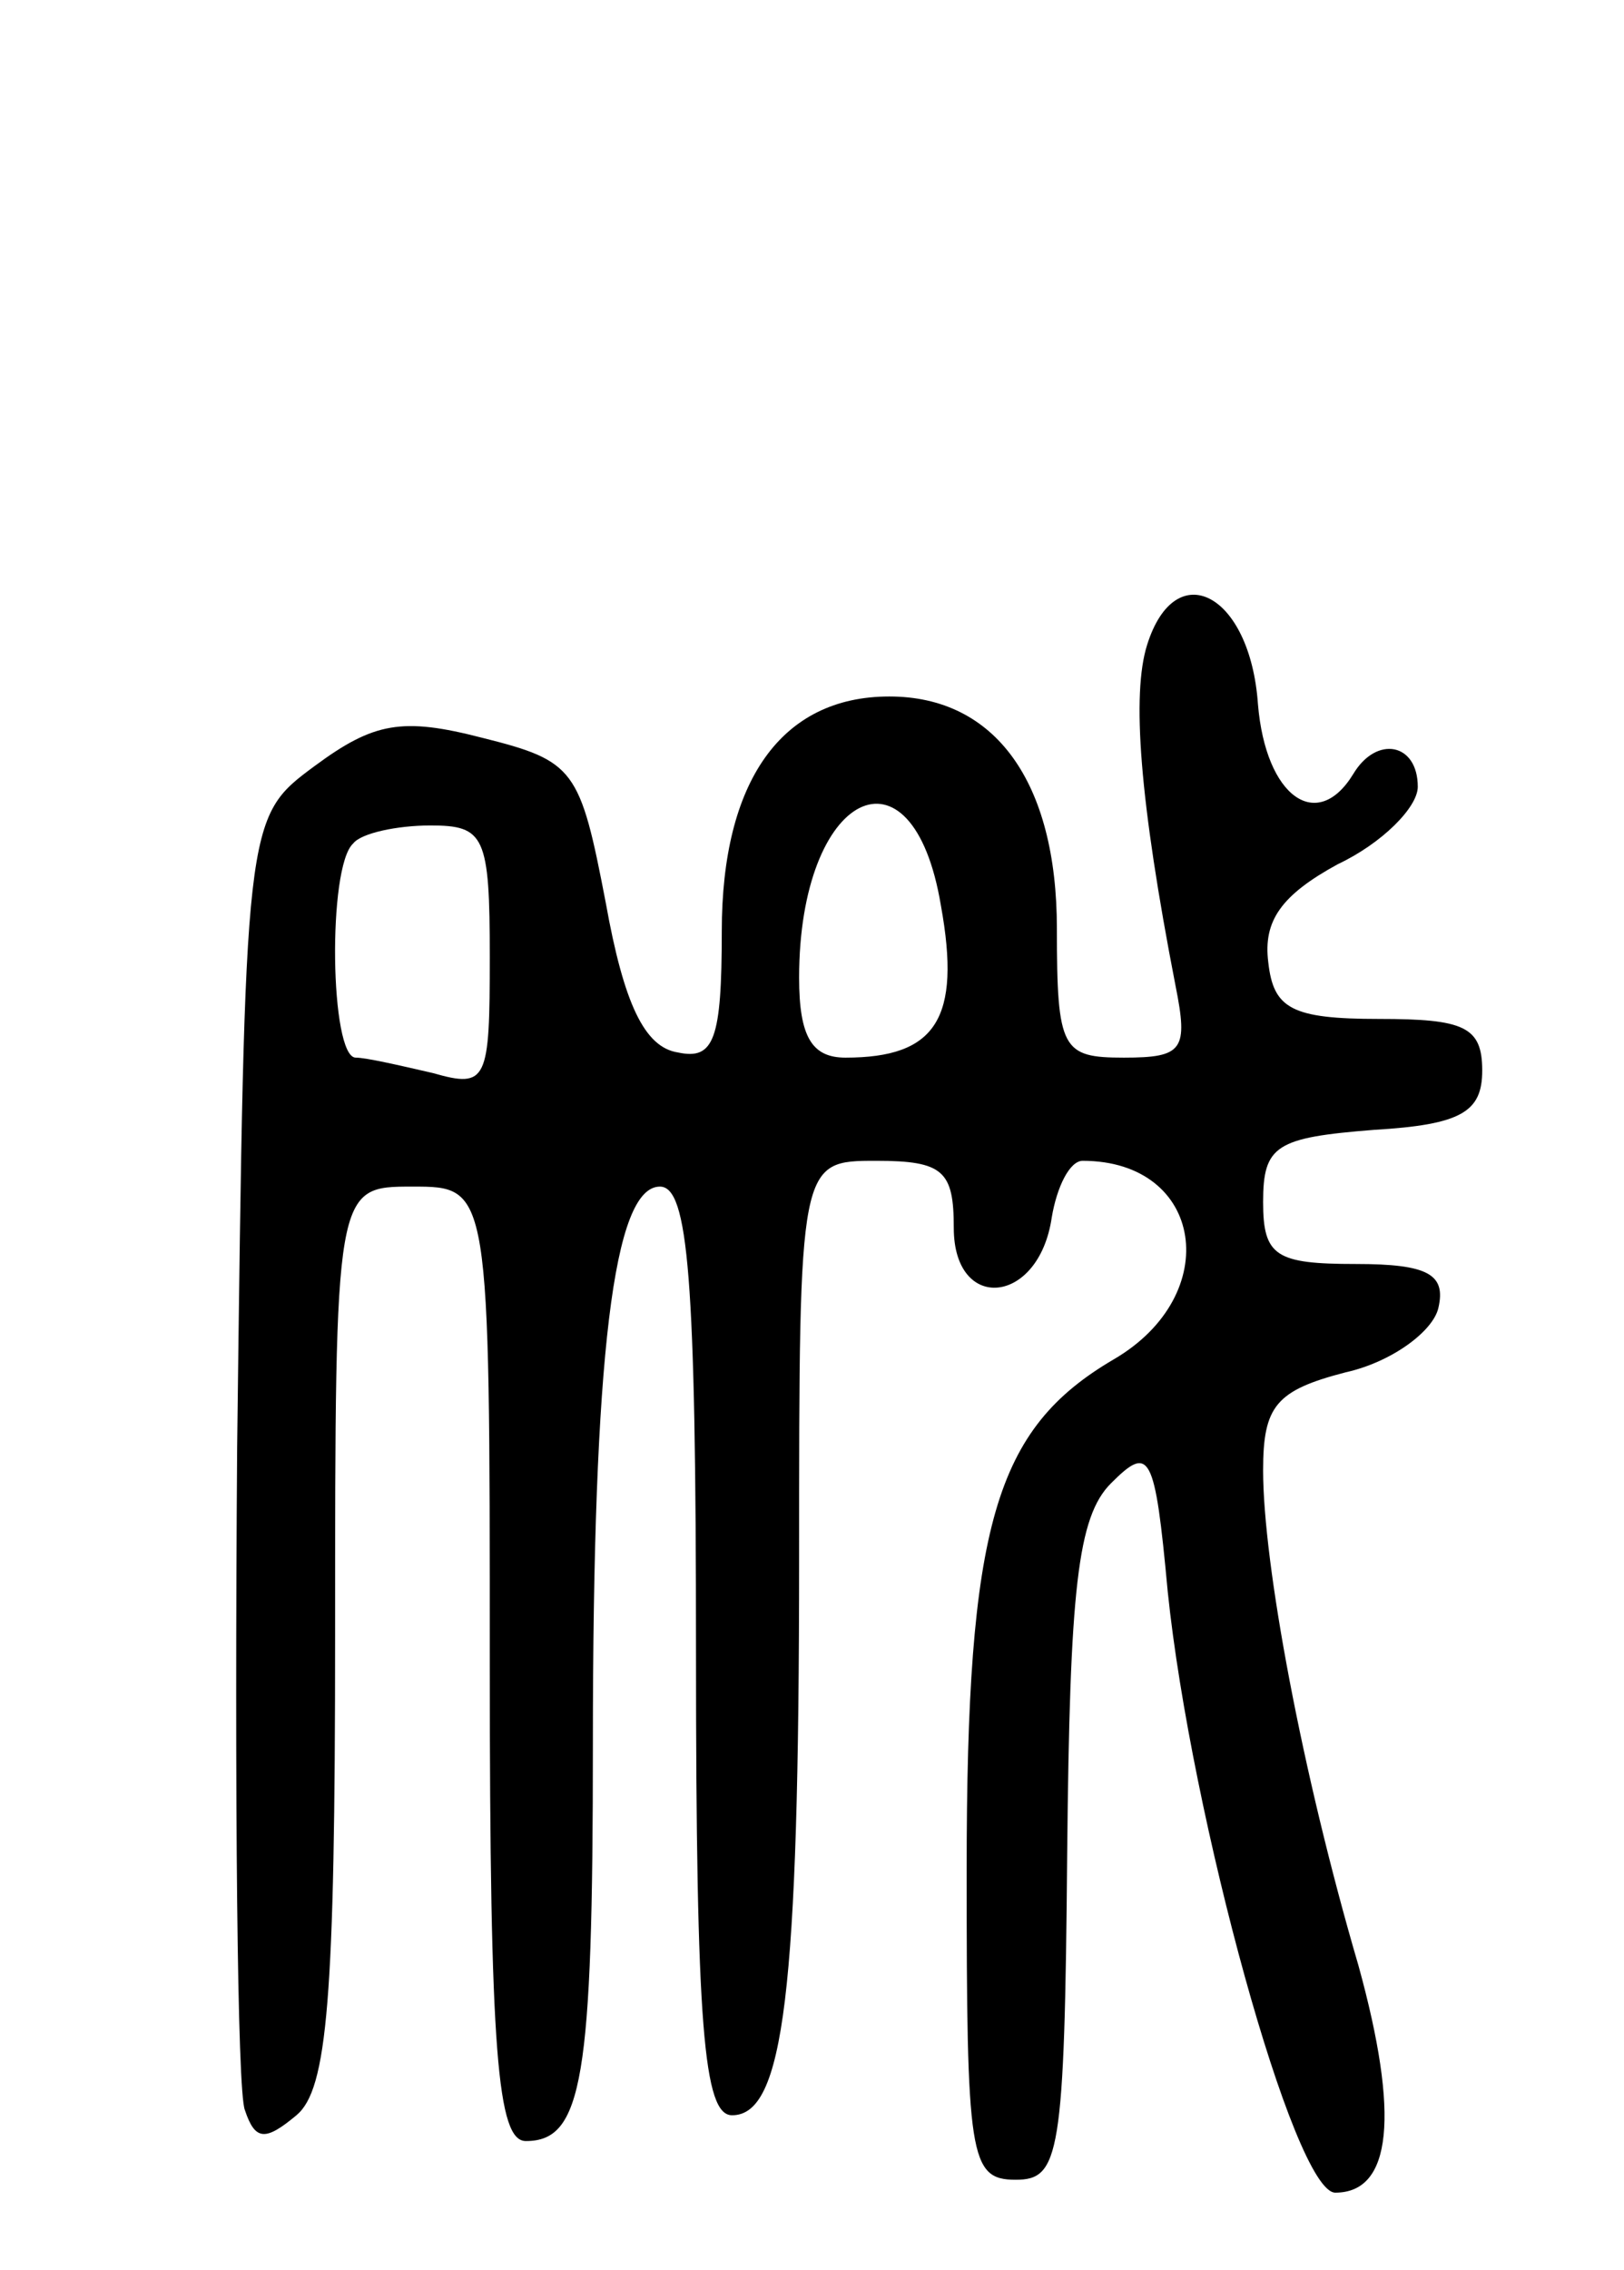 <svg version="1.0" xmlns="http://www.w3.org/2000/svg"
 width="63pt" height="88pt" viewBox="0 0 63 88"
 preserveAspectRatio="xMidYMid meet">
<g transform="translate(0,88) scale(0.1,-0.1)"
fill="#000000" stroke="none">
<path d="M445 630 c-6 -19 -3 -60 11 -132 5 -25 3 -28 -20 -28 -24 0 -26 3
-26 50 0 57 -24 90 -65 90 -42 0 -65 -33 -65 -91 0 -42 -3 -50 -17 -47 -13 2
-21 19 -28 58 -10 52 -12 55 -48 64 -31 8 -42 6 -65 -11 -27 -20 -27 -20 -30
-264 -1 -134 0 -250 3 -257 4 -12 8 -12 20 -2 12 10 15 45 15 186 0 174 0 174
30 174 30 0 30 0 30 -185 0 -151 3 -185 14 -185 22 0 26 24 26 154 0 151 8
216 26 216 11 0 14 -35 14 -180 0 -146 3 -180 14 -180 20 0 26 47 26 216 0
154 0 154 30 154 26 0 30 -4 30 -26 0 -33 33 -30 38 4 2 12 7 22 12 22 47 0
55 -52 12 -77 -46 -27 -57 -64 -57 -198 0 -111 1 -120 19 -120 17 0 19 9 20
127 1 102 4 130 17 143 15 15 17 12 22 -42 9 -87 49 -233 65 -233 22 0 25 30
9 88 -22 75 -37 156 -37 192 0 25 5 31 32 38 18 4 34 16 36 25 3 13 -4 17 -32
17 -31 0 -36 3 -36 24 0 22 5 25 43 28 34 2 42 7 42 23 0 17 -7 20 -40 20 -34
0 -41 4 -43 22 -2 16 5 26 27 38 17 8 31 22 31 30 0 17 -16 20 -25 5 -14 -23
-34 -9 -37 27 -3 43 -32 58 -43 23z m-80 -101 c8 -44 -2 -59 -37 -59 -13 0
-18 8 -18 31 0 72 44 94 55 28z m-175 -20 c0 -48 -1 -51 -22 -45 -13 3 -26 6
-30 6 -10 0 -11 74 -1 83 3 4 17 7 30 7 21 0 23 -4 23 -51z"/>
</g>
</svg>
